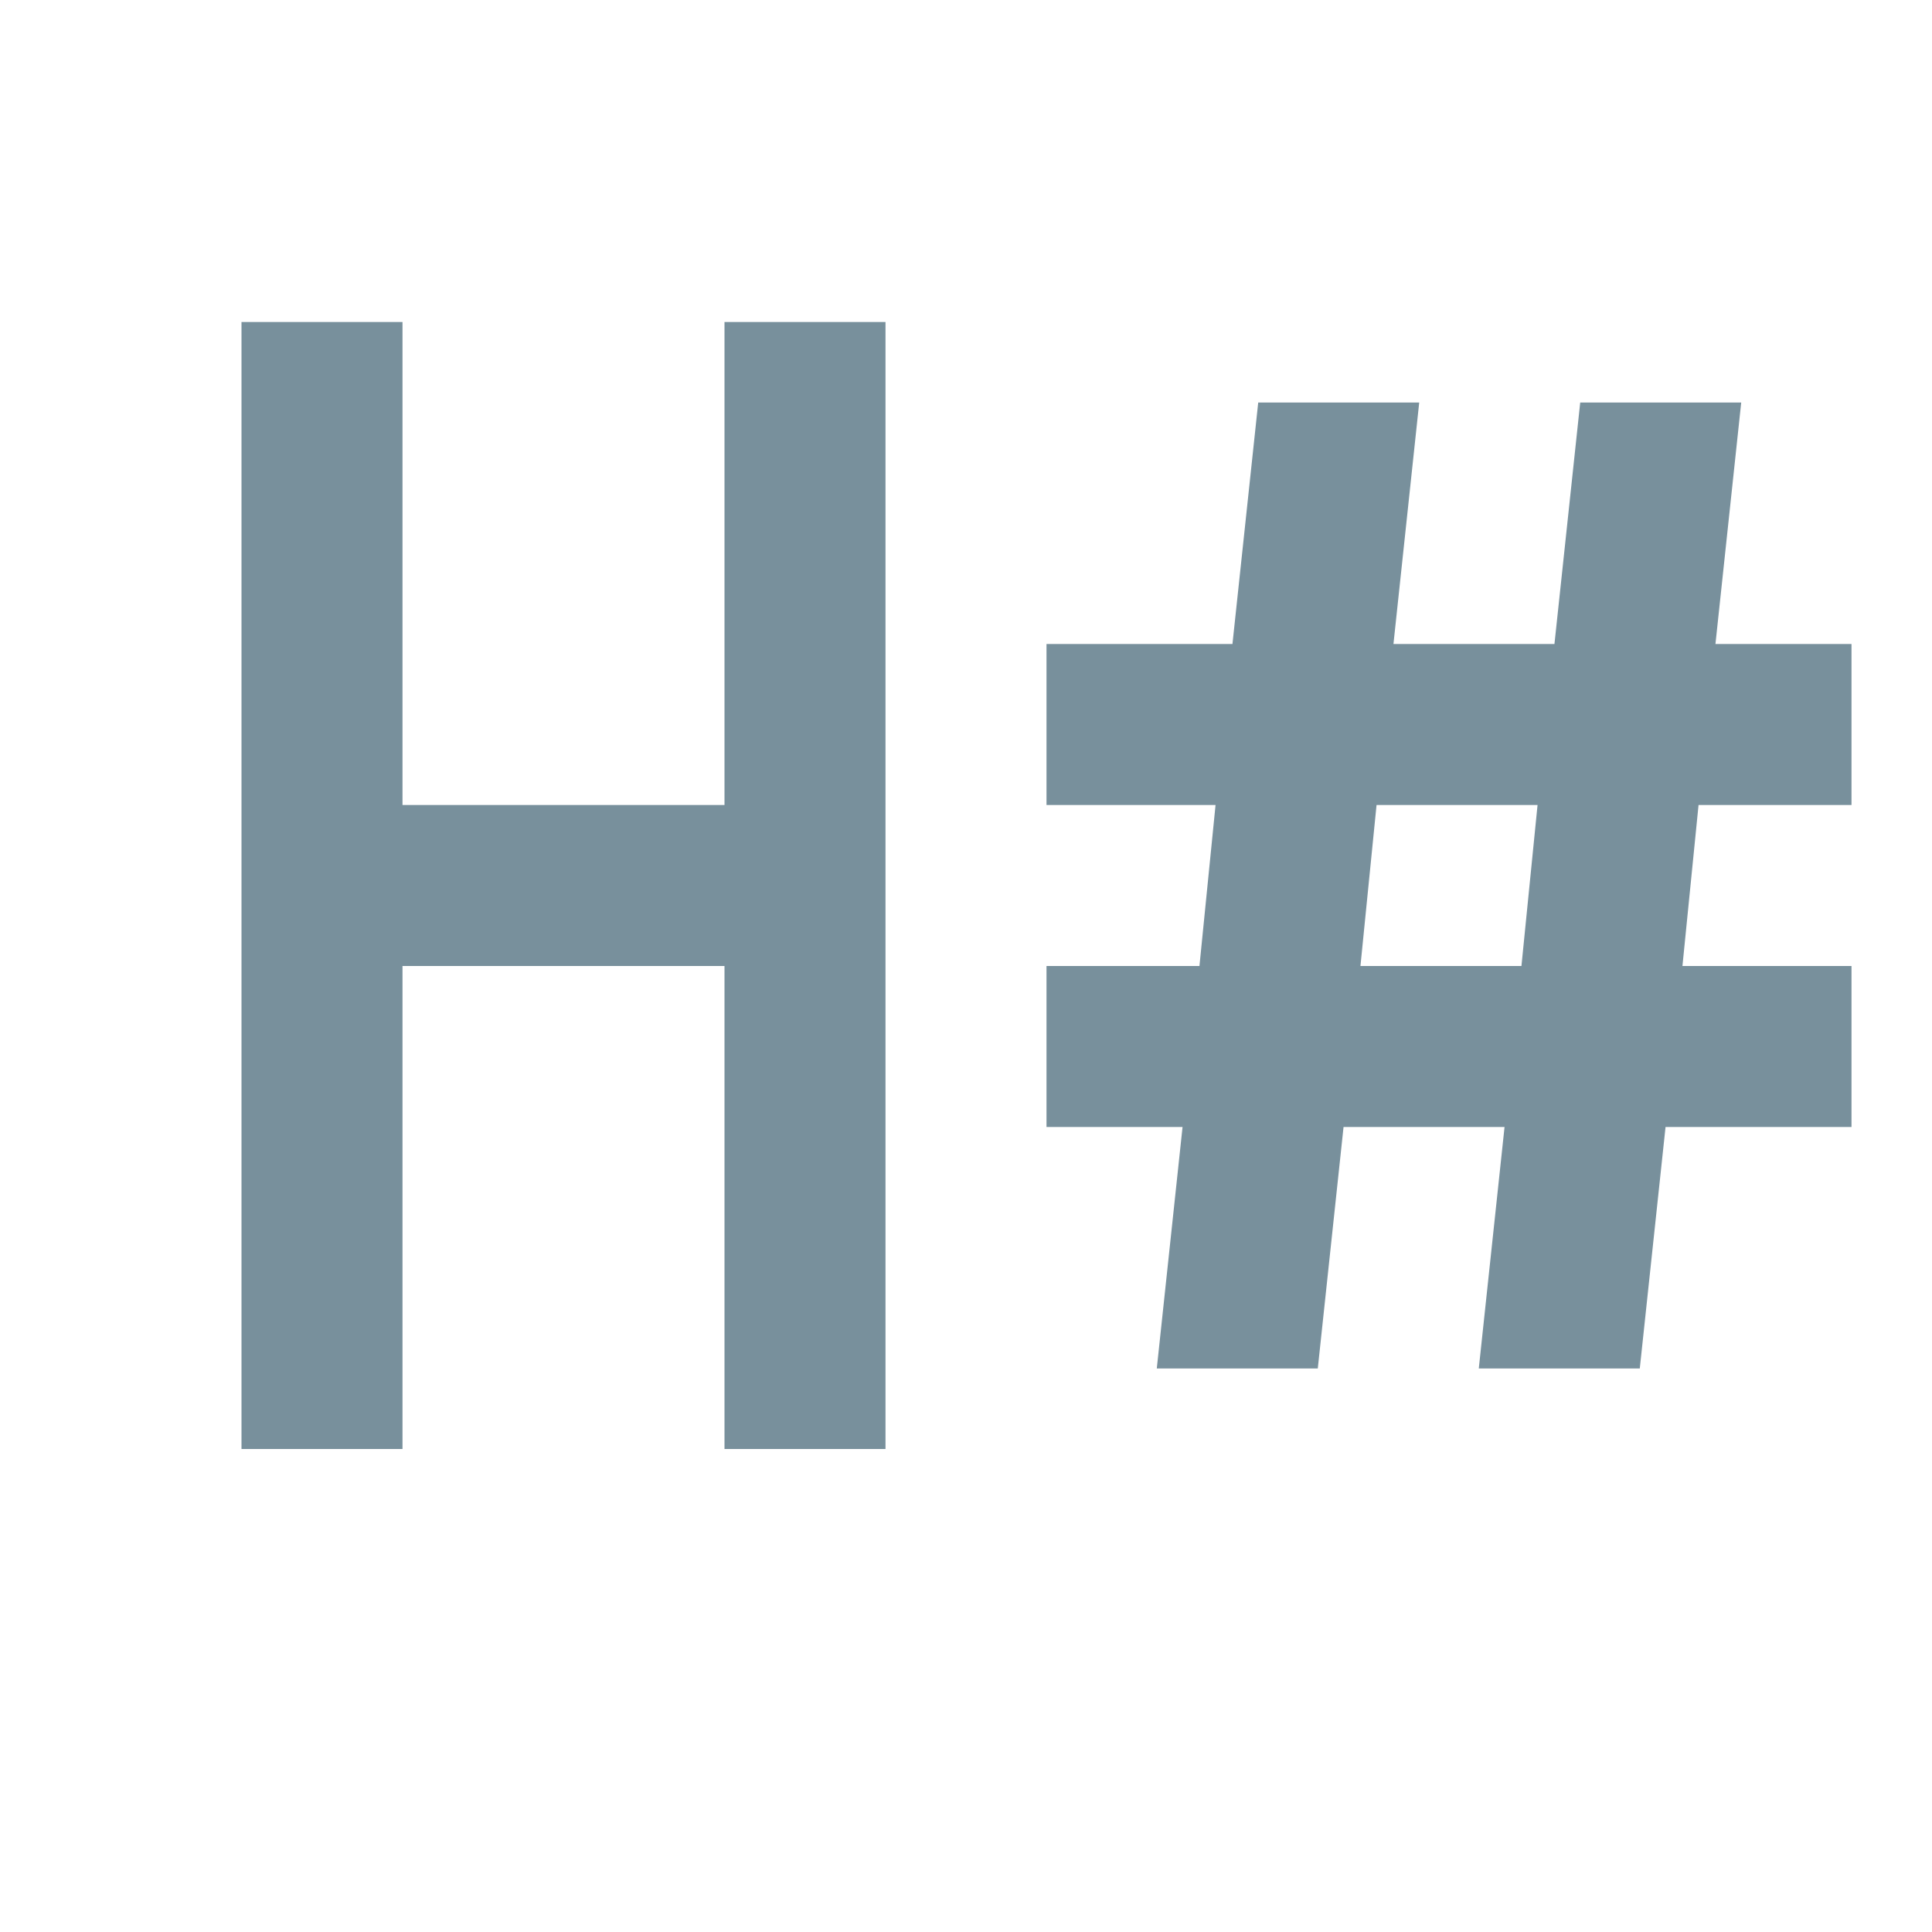 <svg xmlns="http://www.w3.org/2000/svg" width="16" height="16" fill="#78909C" data-big="true" viewBox="0 0 24 24"><path d="M3 4h2v6h4V4h2v14H9v-6H5v6H3zm10 4h2.31l.32-3h2l-.32 3h2l.32-3h2l-.32 3H23v2h-1.9l-.2 2H23v2h-2.31l-.32 3h-2l.32-3h-2l-.32 3h-2l.32-3H13v-2h1.9l.2-2H13zm4.1 2-.2 2h2l.2-2z"/></svg>